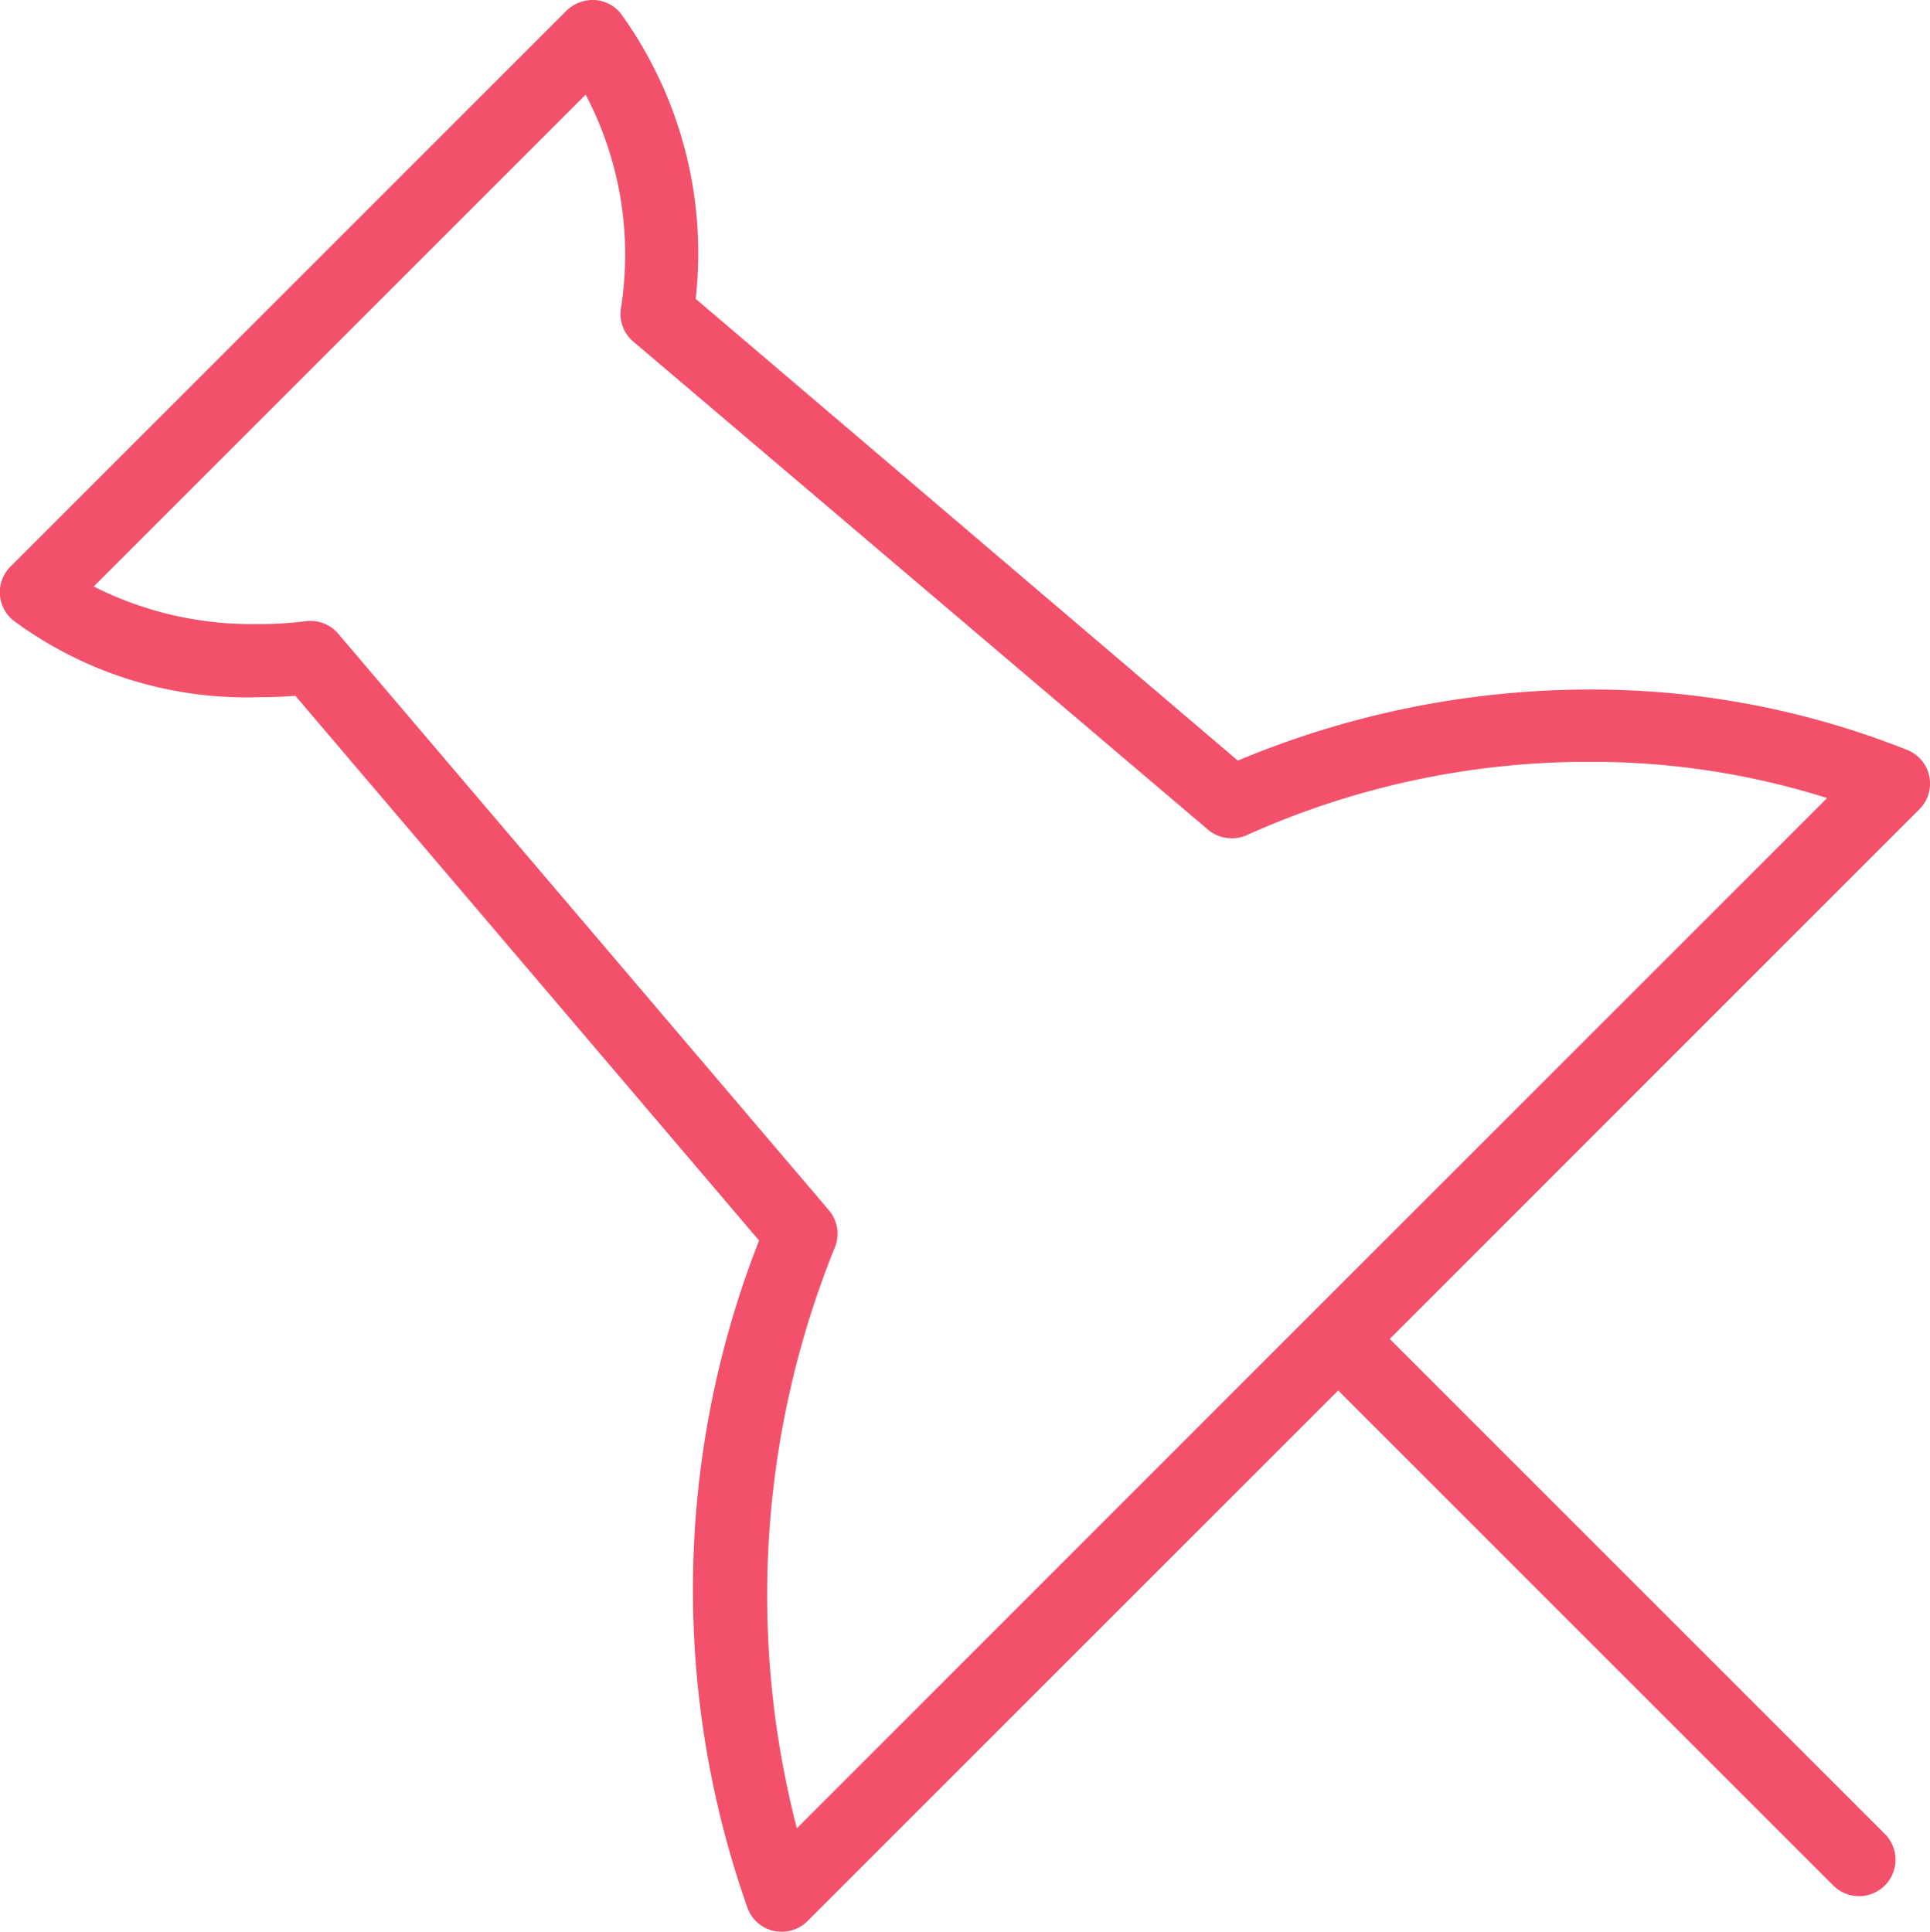 <svg xmlns="http://www.w3.org/2000/svg" width="15.983" height="16" viewBox="0 0 15.983 16">
  <path id="Shape" d="M6.473,16a.359.359,0,0,1-.061-.006.3.3,0,0,1-.219-.184,7.912,7.912,0,0,1,.093-5.535L2.446,5.763c-.1.008-.206.012-.31.012A3.25,3.25,0,0,1,.114,5.142a.3.3,0,0,1-.026-.45l4.6-4.6A.311.311,0,0,1,4.915,0h.007a.3.3,0,0,1,.219.112,3.389,3.389,0,0,1,.62,2.363L10.251,6.3a7.55,7.55,0,0,1,2.916-.589,7.066,7.066,0,0,1,2.626.5.3.3,0,0,1,.1.494l-4.384,4.385,4.1,4.1a.3.3,0,0,1-.427.427l-4.1-4.1-4.4,4.4A.3.3,0,0,1,6.473,16ZM2.571,5.143a.3.3,0,0,1,.23.106l4.063,4.775a.3.3,0,0,1,.045.319,7.692,7.692,0,0,0-.31,4.8l4.051-4.052,4.481-4.481a6.464,6.464,0,0,0-1.946-.3,6.885,6.885,0,0,0-2.844.6.305.305,0,0,1-.138.033.3.3,0,0,1-.2-.072L5.243,2.828a.3.3,0,0,1-.1-.279A2.845,2.845,0,0,0,4.85.784L.776,4.858a2.9,2.9,0,0,0,1.361.311,2.863,2.863,0,0,0,.388-.023A.273.273,0,0,1,2.571,5.143Z" transform="translate(0)" fill="#f3516b"/>
</svg>
